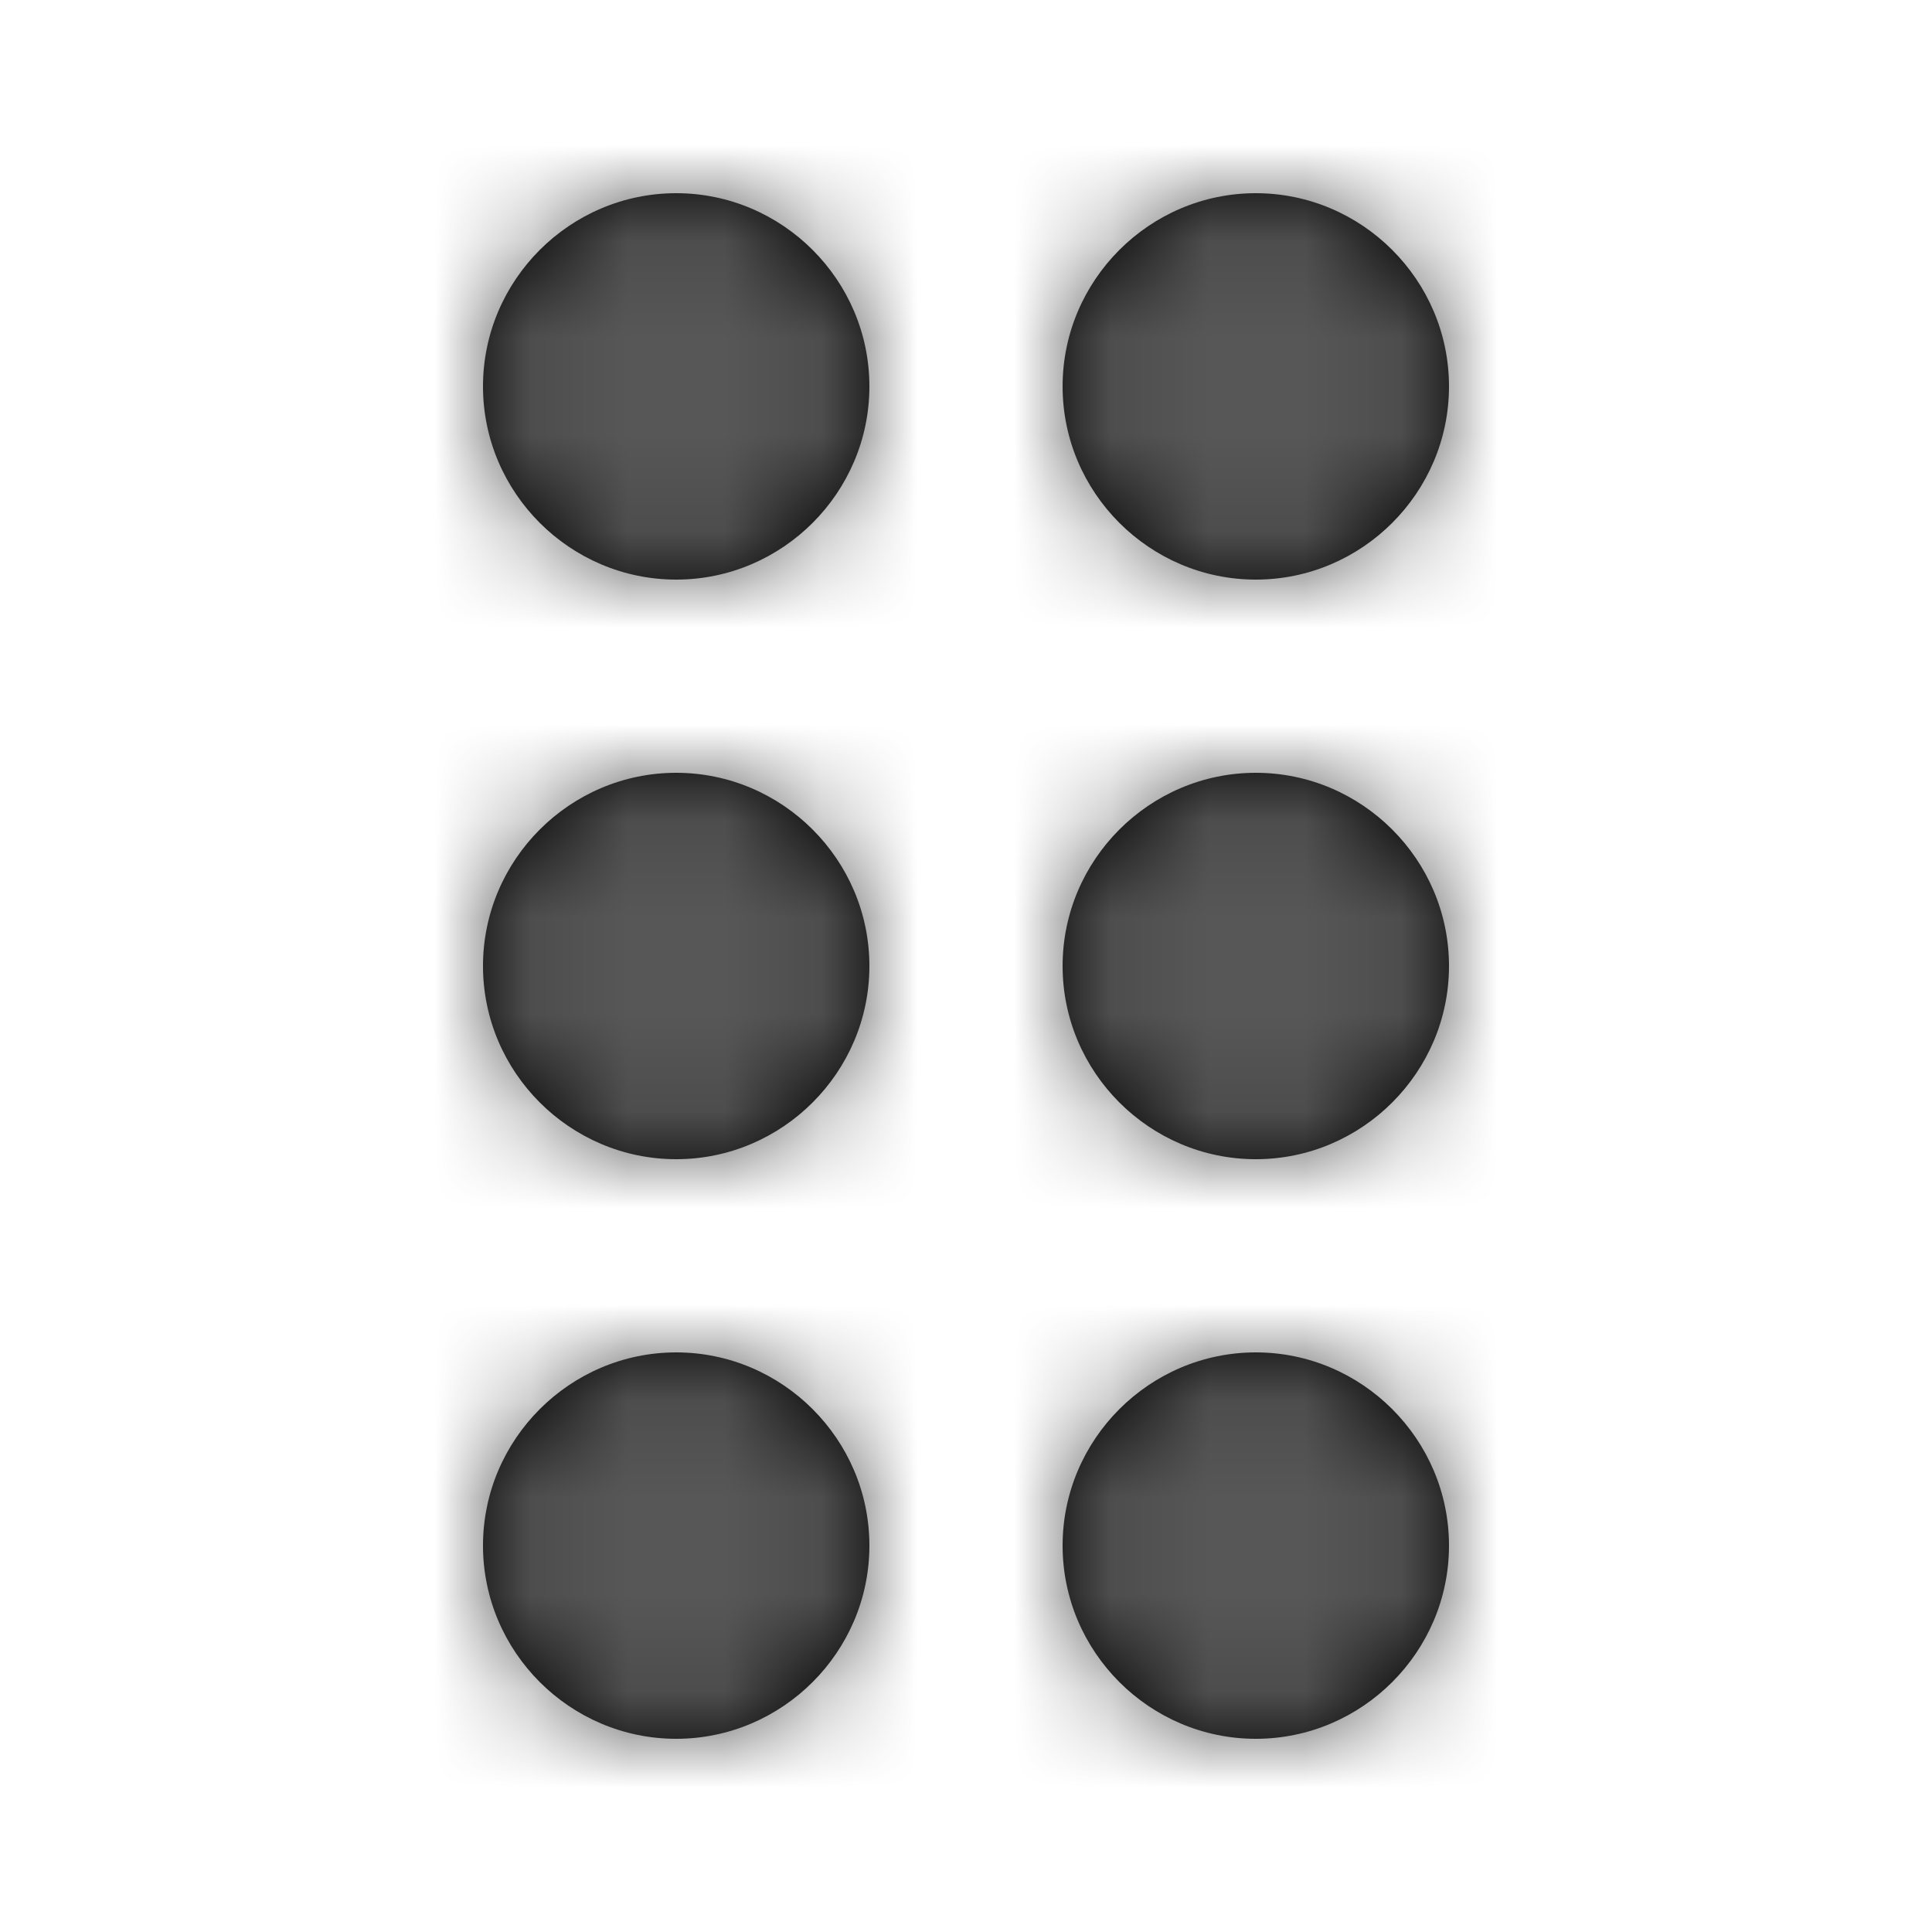 <?xml version="1.0" encoding="UTF-8"?>
<svg width="20px" height="20px" viewBox="0 0 20 20" version="1.1" xmlns="http://www.w3.org/2000/svg" xmlns:xlink="http://www.w3.org/1999/xlink">
    <!-- Generator: Sketch 61 (89581) - https://sketch.com -->
    <title>raahaus</title>
    <desc>Created with Sketch.</desc>
    <defs>
        <path d="M4,14 C4,15.1 3.1,16 2,16 C0.9,16 0,15.1 0,14 C0,12.9 0.9,12 2,12 C3.1,12 4,12.9 4,14 Z M2,6 C0.9,6 0,6.9 0,8 C0,9.1 0.9,10 2,10 C3.1,10 4,9.1 4,8 C4,6.9 3.1,6 2,6 Z M2,0 C0.9,0 0,0.9 0,2 C0,3.1 0.9,4 2,4 C3.1,4 4,3.1 4,2 C4,0.9 3.1,0 2,0 Z M8,4 C9.1,4 10,3.1 10,2 C10,0.9 9.1,0 8,0 C6.9,0 6,0.9 6,2 C6,3.1 6.9,4 8,4 Z M8,6 C6.9,6 6,6.9 6,8 C6,9.1 6.9,10 8,10 C9.1,10 10,9.1 10,8 C10,6.9 9.1,6 8,6 Z M8,12 C6.9,12 6,12.9 6,14 C6,15.1 6.9,16 8,16 C9.1,16 10,15.1 10,14 C10,12.9 9.1,12 8,12 Z" id="path-1"></path>
    </defs>
    <g id="raahaus" stroke="none" stroke-width="1" fill="none" fill-rule="evenodd">
        <g id="Ikonit/raahaus">
            <g id="Värit/Tumma-harmaa" transform="translate(5, 2)">
                <mask id="mask-2" fill="white">
                    <use xlink:href="#path-1"></use>
                </mask>
                <use id="Mask" fill="#000000" fill-rule="nonzero" xlink:href="#path-1"></use>
                <g mask="url(#mask-2)" fill="#575757" id="Rectangle">
                    <g transform="translate(-5, -2)">
                        <rect x="0" y="0" width="20" height="20"></rect>
                    </g>
                </g>
            </g>
        </g>
    </g>
</svg>